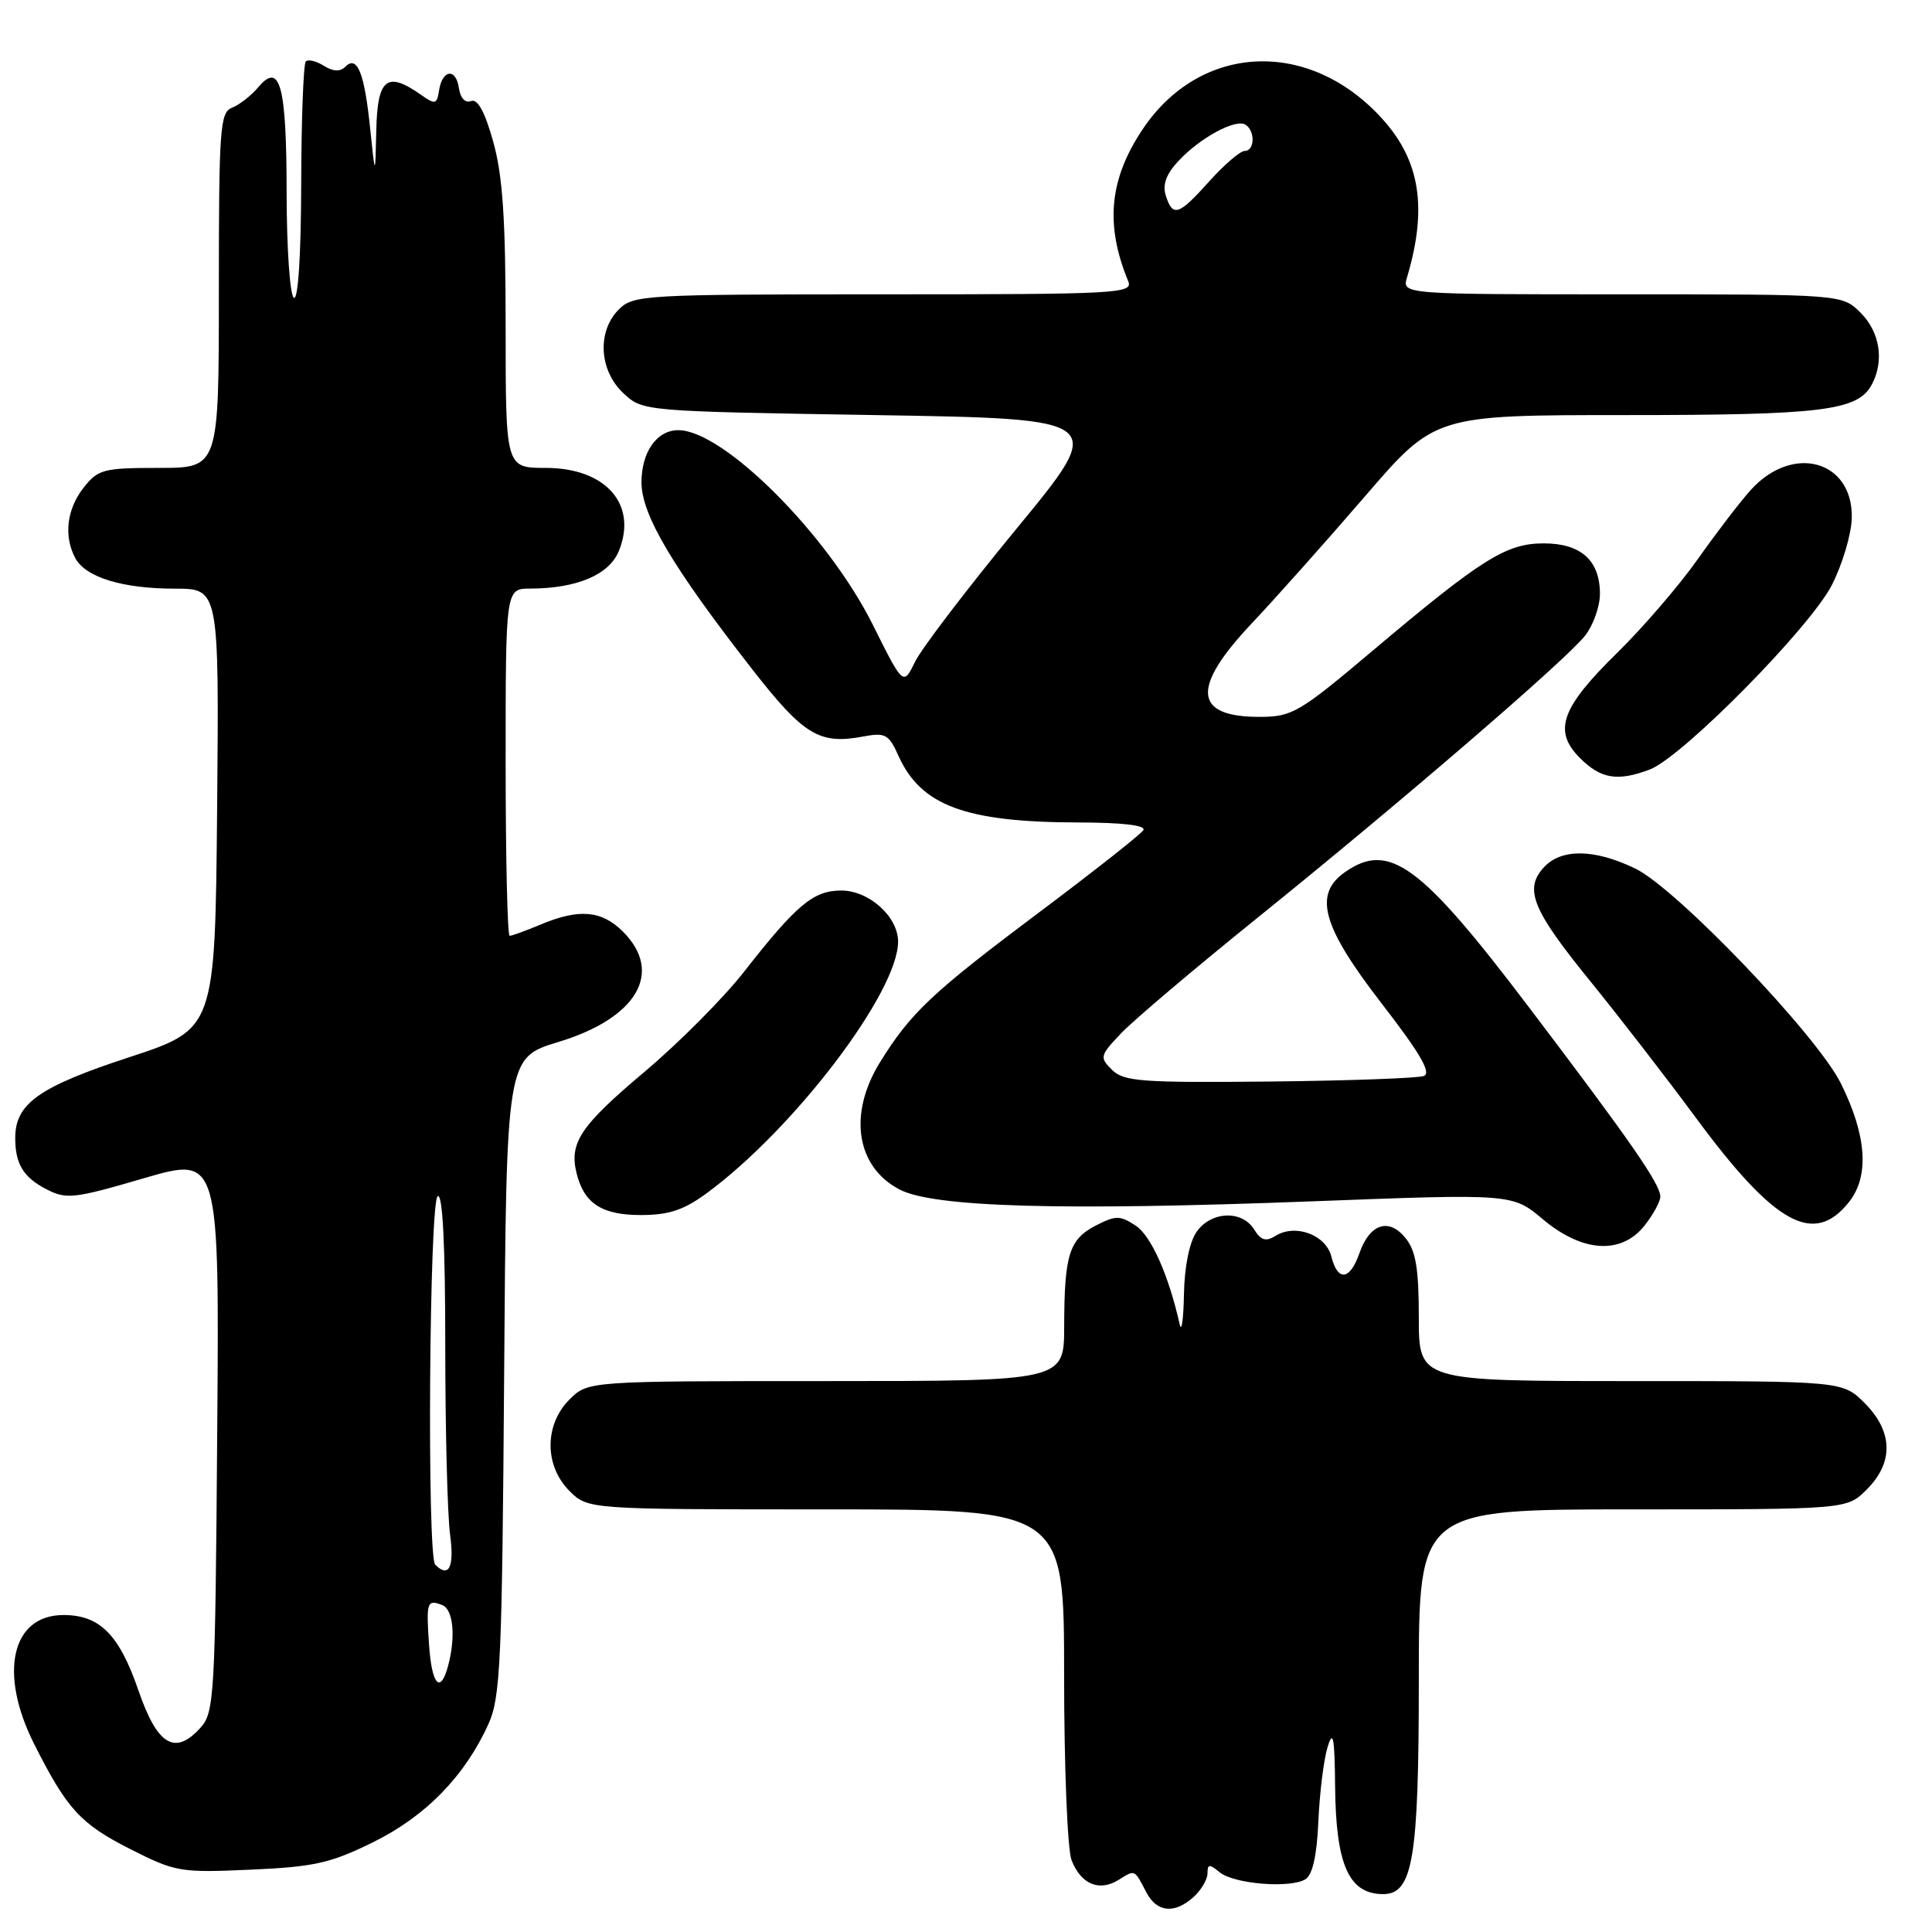 <?xml version="1.0" encoding="UTF-8" standalone="no"?>
<!DOCTYPE svg PUBLIC "-//W3C//DTD SVG 1.1//EN" "http://www.w3.org/Graphics/SVG/1.1/DTD/svg11.dtd" >
<svg xmlns="http://www.w3.org/2000/svg" xmlns:xlink="http://www.w3.org/1999/xlink" version="1.1" viewBox="0 0 256 256">
 <g >
 <path fill="currentColor"
d=" M 158.17 251.35 C 159.18 250.43 160.00 249.03 160.00 248.22 C 160.00 246.99 160.26 246.97 161.59 248.07 C 163.47 249.64 170.97 250.25 172.98 249.01 C 173.92 248.43 174.50 245.85 174.69 241.32 C 174.86 237.57 175.40 233.15 175.91 231.50 C 176.64 229.10 176.85 230.16 176.91 236.82 C 177.02 247.11 178.73 250.94 183.22 250.98 C 187.22 251.02 188.00 246.37 188.00 222.55 C 188.00 200.00 188.00 200.00 216.36 200.00 C 244.73 200.00 244.73 200.00 247.36 197.36 C 250.94 193.78 250.84 189.69 247.08 185.92 C 244.15 183.00 244.15 183.00 216.08 183.00 C 188.00 183.00 188.00 183.00 188.00 174.61 C 188.00 168.10 187.61 165.74 186.24 164.05 C 184.02 161.31 181.49 162.15 180.12 166.08 C 178.87 169.66 177.25 169.84 176.41 166.49 C 175.69 163.62 171.64 162.12 169.03 163.75 C 167.73 164.56 167.08 164.36 166.17 162.90 C 164.56 160.31 160.47 160.49 158.56 163.22 C 157.61 164.57 156.95 167.81 156.88 171.47 C 156.82 174.79 156.57 176.60 156.32 175.50 C 154.85 168.95 152.53 163.74 150.48 162.40 C 148.39 161.03 147.85 161.03 145.20 162.39 C 141.67 164.22 141.03 166.25 141.01 175.75 C 141.00 183.00 141.00 183.00 109.45 183.00 C 77.91 183.00 77.91 183.00 75.45 185.45 C 72.12 188.79 72.12 194.21 75.45 197.55 C 77.91 200.00 77.91 200.00 109.45 200.00 C 141.00 200.00 141.00 200.00 141.00 221.93 C 141.00 234.00 141.44 245.04 141.98 246.46 C 143.21 249.67 145.65 250.70 148.23 249.09 C 150.42 247.72 150.29 247.66 151.90 250.75 C 153.29 253.41 155.64 253.64 158.17 251.35 Z  M 49.44 244.10 C 56.38 240.69 61.62 235.32 64.73 228.42 C 66.32 224.91 66.53 220.14 66.80 182.33 C 67.10 140.16 67.10 140.16 73.98 138.07 C 84.41 134.91 87.95 128.86 82.55 123.45 C 79.72 120.63 76.75 120.37 71.65 122.50 C 69.68 123.33 67.82 124.00 67.53 124.00 C 67.24 124.00 67.00 113.65 67.00 101.00 C 67.00 78.00 67.00 78.00 70.25 77.99 C 76.39 77.98 80.68 76.18 81.98 73.06 C 84.54 66.86 80.29 62.00 72.31 62.00 C 67.00 62.00 67.00 62.00 67.00 43.32 C 67.00 29.01 66.61 23.26 65.35 18.76 C 64.25 14.81 63.29 13.06 62.42 13.39 C 61.65 13.69 61.00 13.00 60.81 11.69 C 60.43 8.99 58.62 9.18 58.18 11.97 C 57.88 13.86 57.69 13.90 55.71 12.51 C 51.27 9.40 50.01 10.41 49.86 17.25 C 49.72 23.50 49.72 23.50 49.04 16.96 C 48.29 9.64 47.33 7.27 45.76 8.84 C 45.07 9.53 44.15 9.49 42.92 8.72 C 41.91 8.09 40.83 7.83 40.52 8.14 C 40.21 8.46 39.93 15.76 39.91 24.38 C 39.89 33.84 39.50 39.81 38.94 39.46 C 38.42 39.14 37.99 32.95 37.98 25.69 C 37.97 11.30 37.12 8.12 34.23 11.55 C 33.28 12.68 31.71 13.90 30.75 14.27 C 29.15 14.88 29.00 16.98 29.00 38.47 C 29.00 62.00 29.00 62.00 21.07 62.00 C 13.70 62.00 13.00 62.18 11.07 64.63 C 8.84 67.48 8.42 71.04 9.98 73.96 C 11.34 76.50 16.24 78.00 23.16 78.00 C 29.03 78.00 29.03 78.00 28.77 107.18 C 28.50 136.36 28.50 136.36 17.06 140.11 C 5.24 143.98 2.07 146.21 2.02 150.67 C 1.99 154.18 3.06 155.98 6.13 157.57 C 8.80 158.95 9.77 158.84 19.04 156.13 C 29.07 153.20 29.07 153.20 28.78 190.00 C 28.52 224.82 28.40 226.91 26.56 228.94 C 23.18 232.67 20.84 231.26 18.35 224.01 C 15.80 216.59 13.23 214.00 8.41 214.00 C 1.53 214.00 -0.21 221.68 4.52 231.08 C 8.88 239.73 10.66 241.67 17.27 245.02 C 23.25 248.05 23.89 248.16 33.22 247.74 C 41.63 247.37 43.81 246.88 49.44 244.10 Z  M 217.93 162.37 C 219.07 160.92 220.00 159.21 220.00 158.57 C 220.00 156.90 216.13 151.32 202.61 133.49 C 188.24 114.52 184.07 111.46 178.22 115.56 C 174.00 118.51 175.18 122.74 183.04 132.92 C 188.16 139.53 189.70 142.18 188.67 142.57 C 187.89 142.87 178.66 143.20 168.17 143.31 C 151.24 143.48 148.90 143.30 147.35 141.76 C 145.68 140.11 145.74 139.88 148.55 136.92 C 150.17 135.21 158.25 128.37 166.50 121.71 C 185.65 106.27 207.49 87.46 210.03 84.23 C 211.11 82.86 212.00 80.36 212.00 78.69 C 212.00 74.26 209.48 72.00 204.55 72.00 C 199.57 72.00 196.33 74.04 181.86 86.24 C 172.17 94.42 171.21 94.98 166.95 94.99 C 158.15 95.01 157.80 91.16 165.81 82.66 C 169.01 79.27 175.79 71.66 180.88 65.75 C 190.14 55.00 190.14 55.00 215.42 55.00 C 241.50 55.00 246.17 54.42 248.02 50.96 C 249.70 47.83 249.10 44.01 246.55 41.45 C 244.09 39.00 244.09 39.00 214.93 39.00 C 185.77 39.00 185.77 39.00 186.44 36.75 C 189.16 27.59 188.19 21.33 183.19 15.78 C 173.53 5.06 159.06 5.68 151.40 17.14 C 146.98 23.75 146.41 29.78 149.49 37.25 C 150.17 38.90 148.25 39.00 117.11 39.00 C 85.33 39.00 83.92 39.08 82.00 41.00 C 79.10 43.90 79.37 49.06 82.58 52.08 C 85.16 54.50 85.16 54.50 115.92 55.00 C 146.68 55.50 146.68 55.50 134.74 70.00 C 128.18 77.97 122.10 85.93 121.25 87.69 C 119.69 90.88 119.69 90.88 115.66 82.80 C 109.70 70.84 95.86 57.00 89.88 57.00 C 87.03 57.00 85.00 59.89 85.00 63.92 C 85.00 68.21 89.16 75.22 99.72 88.74 C 106.48 97.40 108.58 98.68 114.32 97.60 C 117.32 97.04 117.76 97.27 119.06 100.17 C 122.03 106.75 127.92 108.94 142.81 108.98 C 148.75 108.99 151.89 109.36 151.50 110.00 C 151.16 110.55 144.95 115.45 137.69 120.89 C 123.49 131.54 120.67 134.19 116.62 140.73 C 112.36 147.60 113.44 154.62 119.21 157.62 C 123.72 159.97 140.68 160.45 173.95 159.18 C 200.41 158.17 200.41 158.17 204.45 161.57 C 209.70 165.97 214.85 166.28 217.93 162.37 Z  M 245.02 159.25 C 247.73 155.82 247.34 150.41 243.91 143.53 C 240.70 137.11 222.15 117.73 216.67 115.08 C 211.25 112.46 206.84 112.41 204.54 114.96 C 201.92 117.85 203.06 120.60 210.79 130.10 C 214.54 134.72 220.80 142.81 224.69 148.08 C 235.20 162.32 240.37 165.15 245.02 159.25 Z  M 93.60 158.14 C 105.18 149.64 119.00 131.49 119.00 124.77 C 119.00 121.46 115.15 118.00 111.47 118.00 C 107.78 118.00 105.54 119.87 98.56 128.80 C 95.85 132.26 89.92 138.22 85.38 142.04 C 76.89 149.19 75.39 151.44 76.41 155.50 C 77.41 159.48 79.76 161.00 84.92 161.00 C 88.60 161.00 90.59 160.34 93.60 158.14 Z  M 218.61 101.96 C 222.92 100.32 239.85 83.16 242.73 77.52 C 244.13 74.78 245.31 70.80 245.37 68.67 C 245.57 61.01 237.56 58.76 232.00 64.91 C 230.62 66.43 227.47 70.54 225.00 74.04 C 222.53 77.55 217.72 83.13 214.33 86.46 C 206.84 93.79 205.75 96.84 209.36 100.45 C 212.12 103.21 214.35 103.58 218.61 101.96 Z  M 56.85 217.92 C 56.46 212.27 56.58 211.90 58.60 212.68 C 60.06 213.24 60.41 216.88 59.37 220.75 C 58.35 224.54 57.21 223.26 56.85 217.92 Z  M 57.67 207.33 C 56.56 206.23 56.88 159.19 58.00 158.50 C 58.65 158.10 59.00 164.94 59.00 178.30 C 59.00 189.53 59.29 200.81 59.64 203.36 C 60.22 207.65 59.48 209.15 57.67 207.33 Z  M 154.47 25.91 C 154.01 24.47 154.53 23.06 156.16 21.32 C 159.03 18.24 163.72 15.71 165.03 16.52 C 166.34 17.33 166.27 20.00 164.93 20.00 C 164.34 20.00 162.24 21.80 160.26 24.00 C 156.16 28.57 155.40 28.82 154.47 25.91 Z "/>
</g>
</svg>